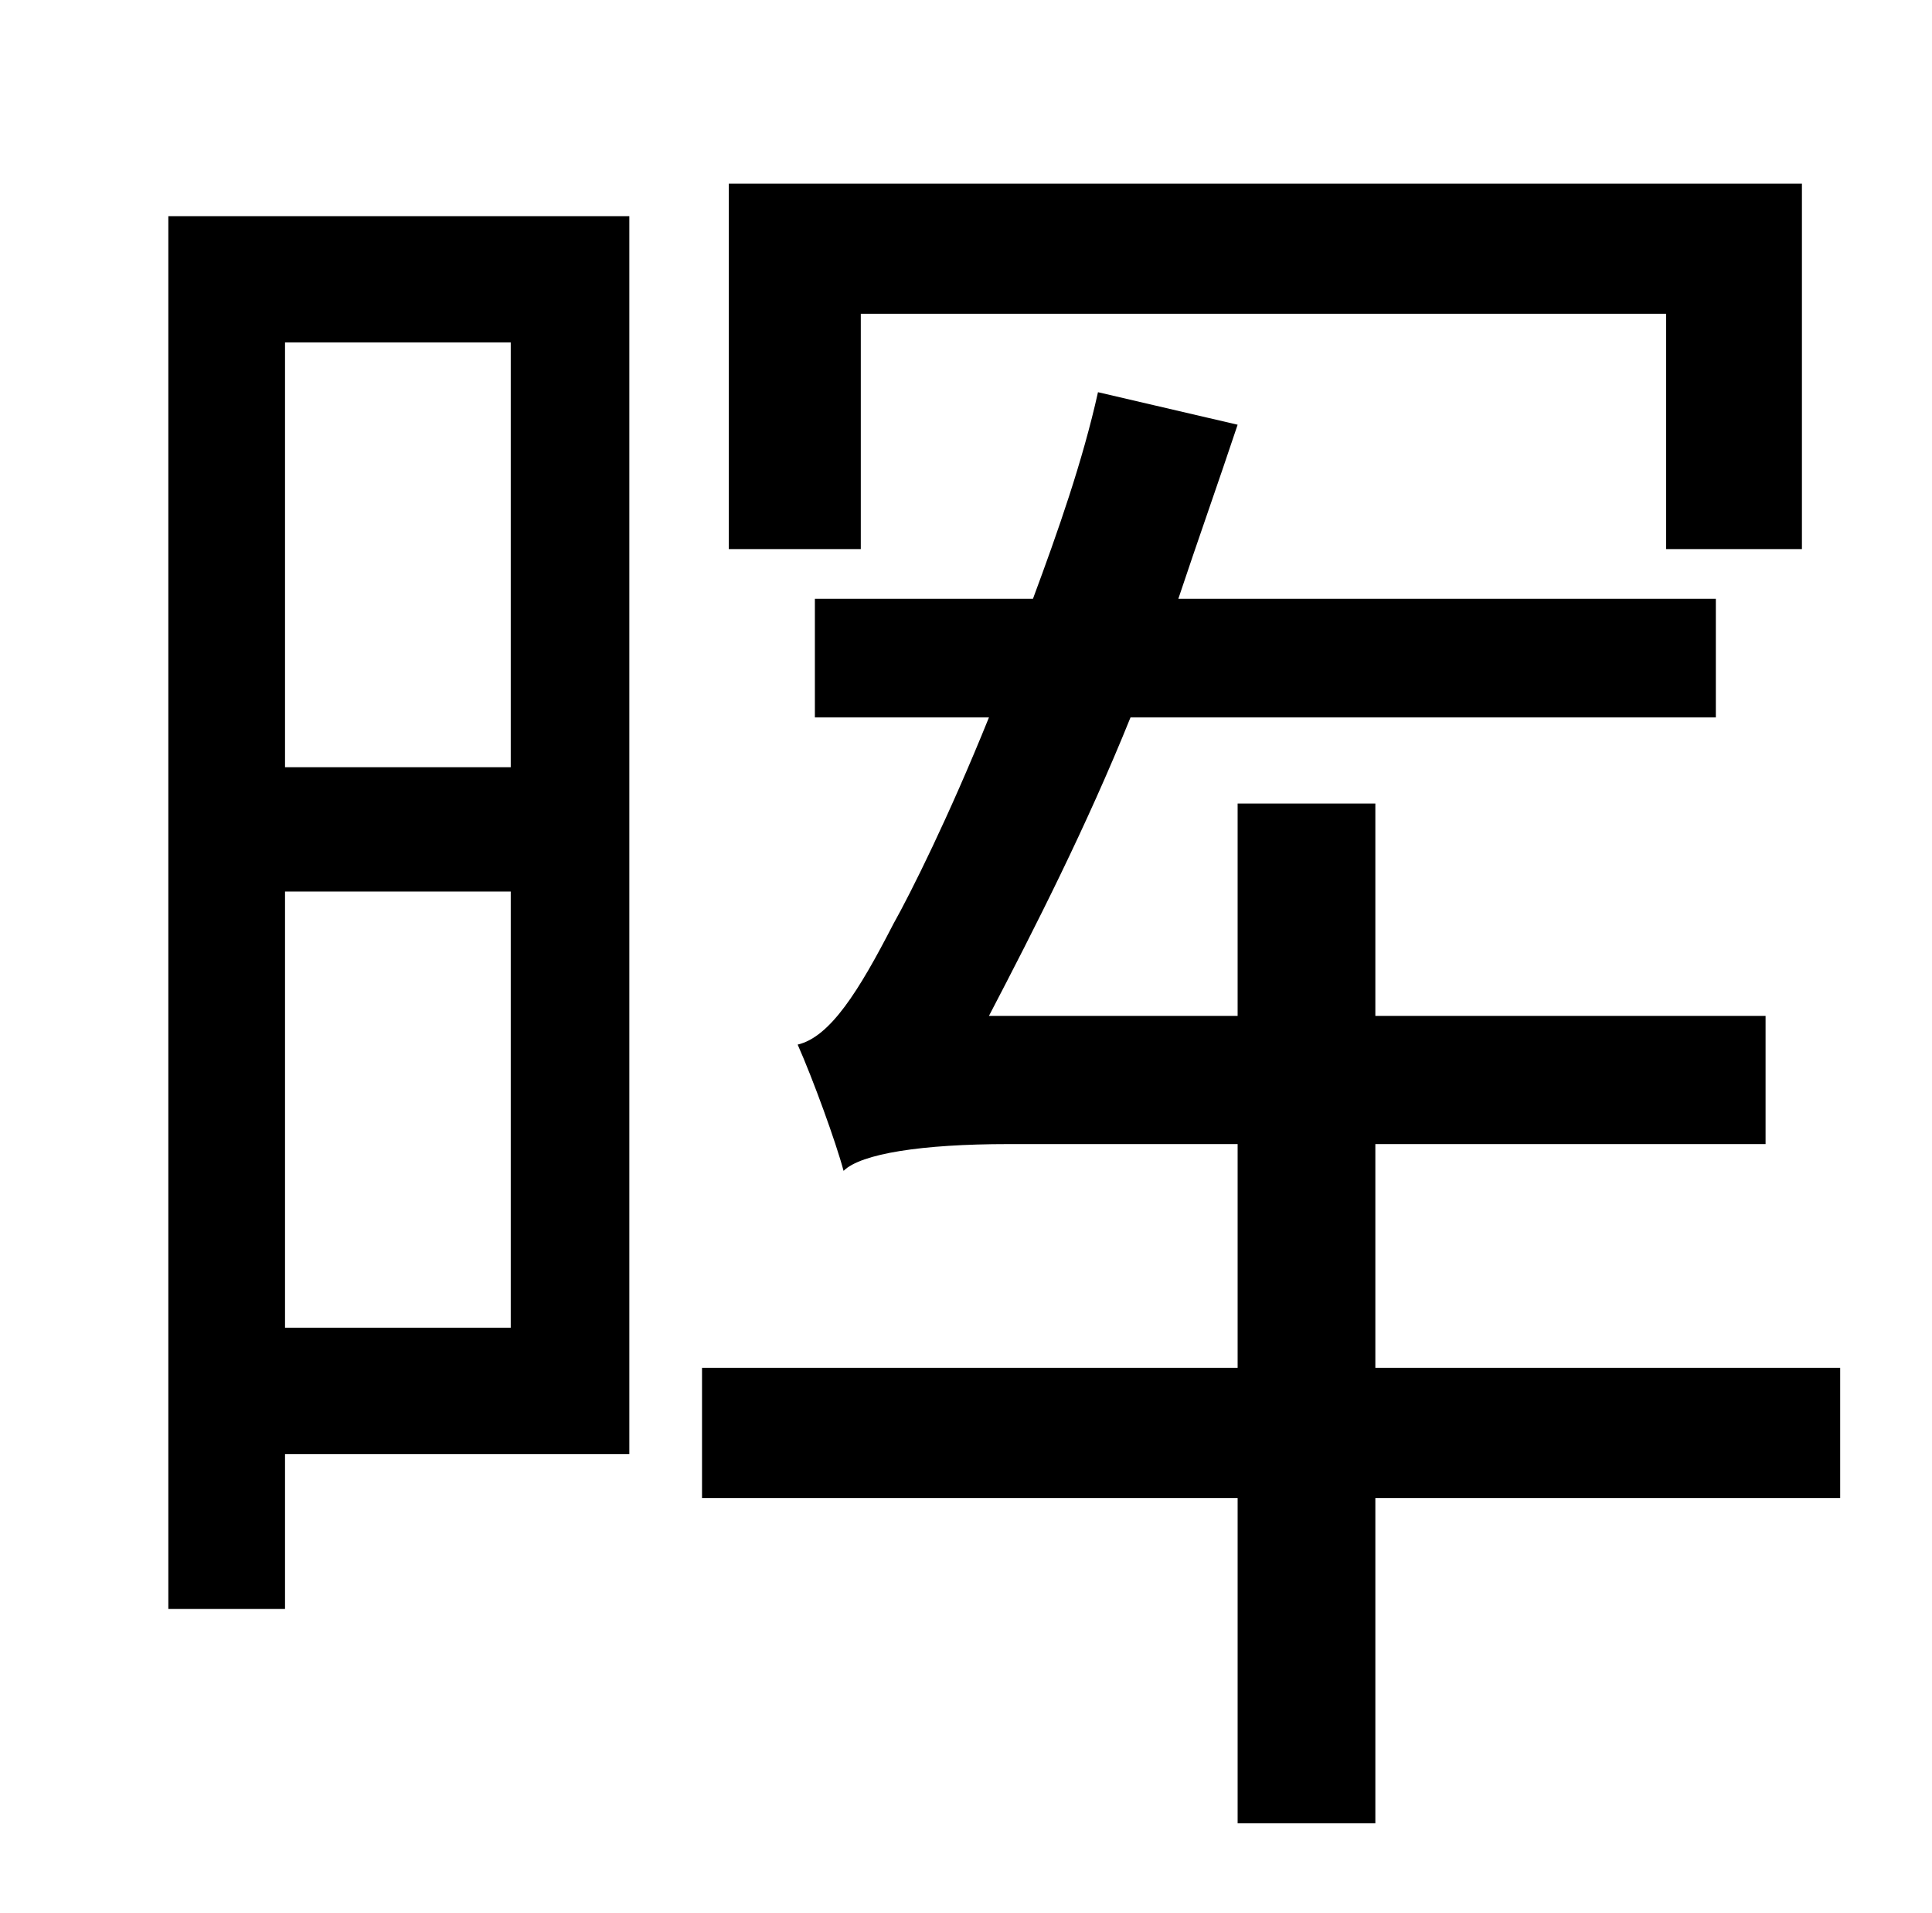 <?xml version="1.0" standalone="no"?>
<!DOCTYPE svg PUBLIC "-//W3C//DTD SVG 1.1//EN" "http://www.w3.org/Graphics/SVG/1.1/DTD/svg11.dtd" >
<svg xmlns="http://www.w3.org/2000/svg" xmlns:xlink="http://www.w3.org/1999/xlink" version="1.1" viewBox="-10 0 1010 1000">
   <path fill="currentColor"
d="M440 164v123h-69v-191h561v191h-71v-123h-421zM257 179h-118v222h118v-222zM139 694h118v-228h-118v228zM319 113v647h-180v81h-61v-728h241zM952 715v68h-243v170h-72v-170h-280v-68h280v-117h-120c-45 0 -77 5 -86 14c-4 -15 -16 -48 -24 -66c17 -4 32 -28 50 -63
c9 -16 29 -56 50 -108h-91v-62h114c13 -35 26 -72 34 -108l73 17c-10 30 -21 61 -31 91h281v62h-306c-23 57 -50 110 -74 156h130v-111h72v111h204v67h-204v117h243z" />
</svg>
